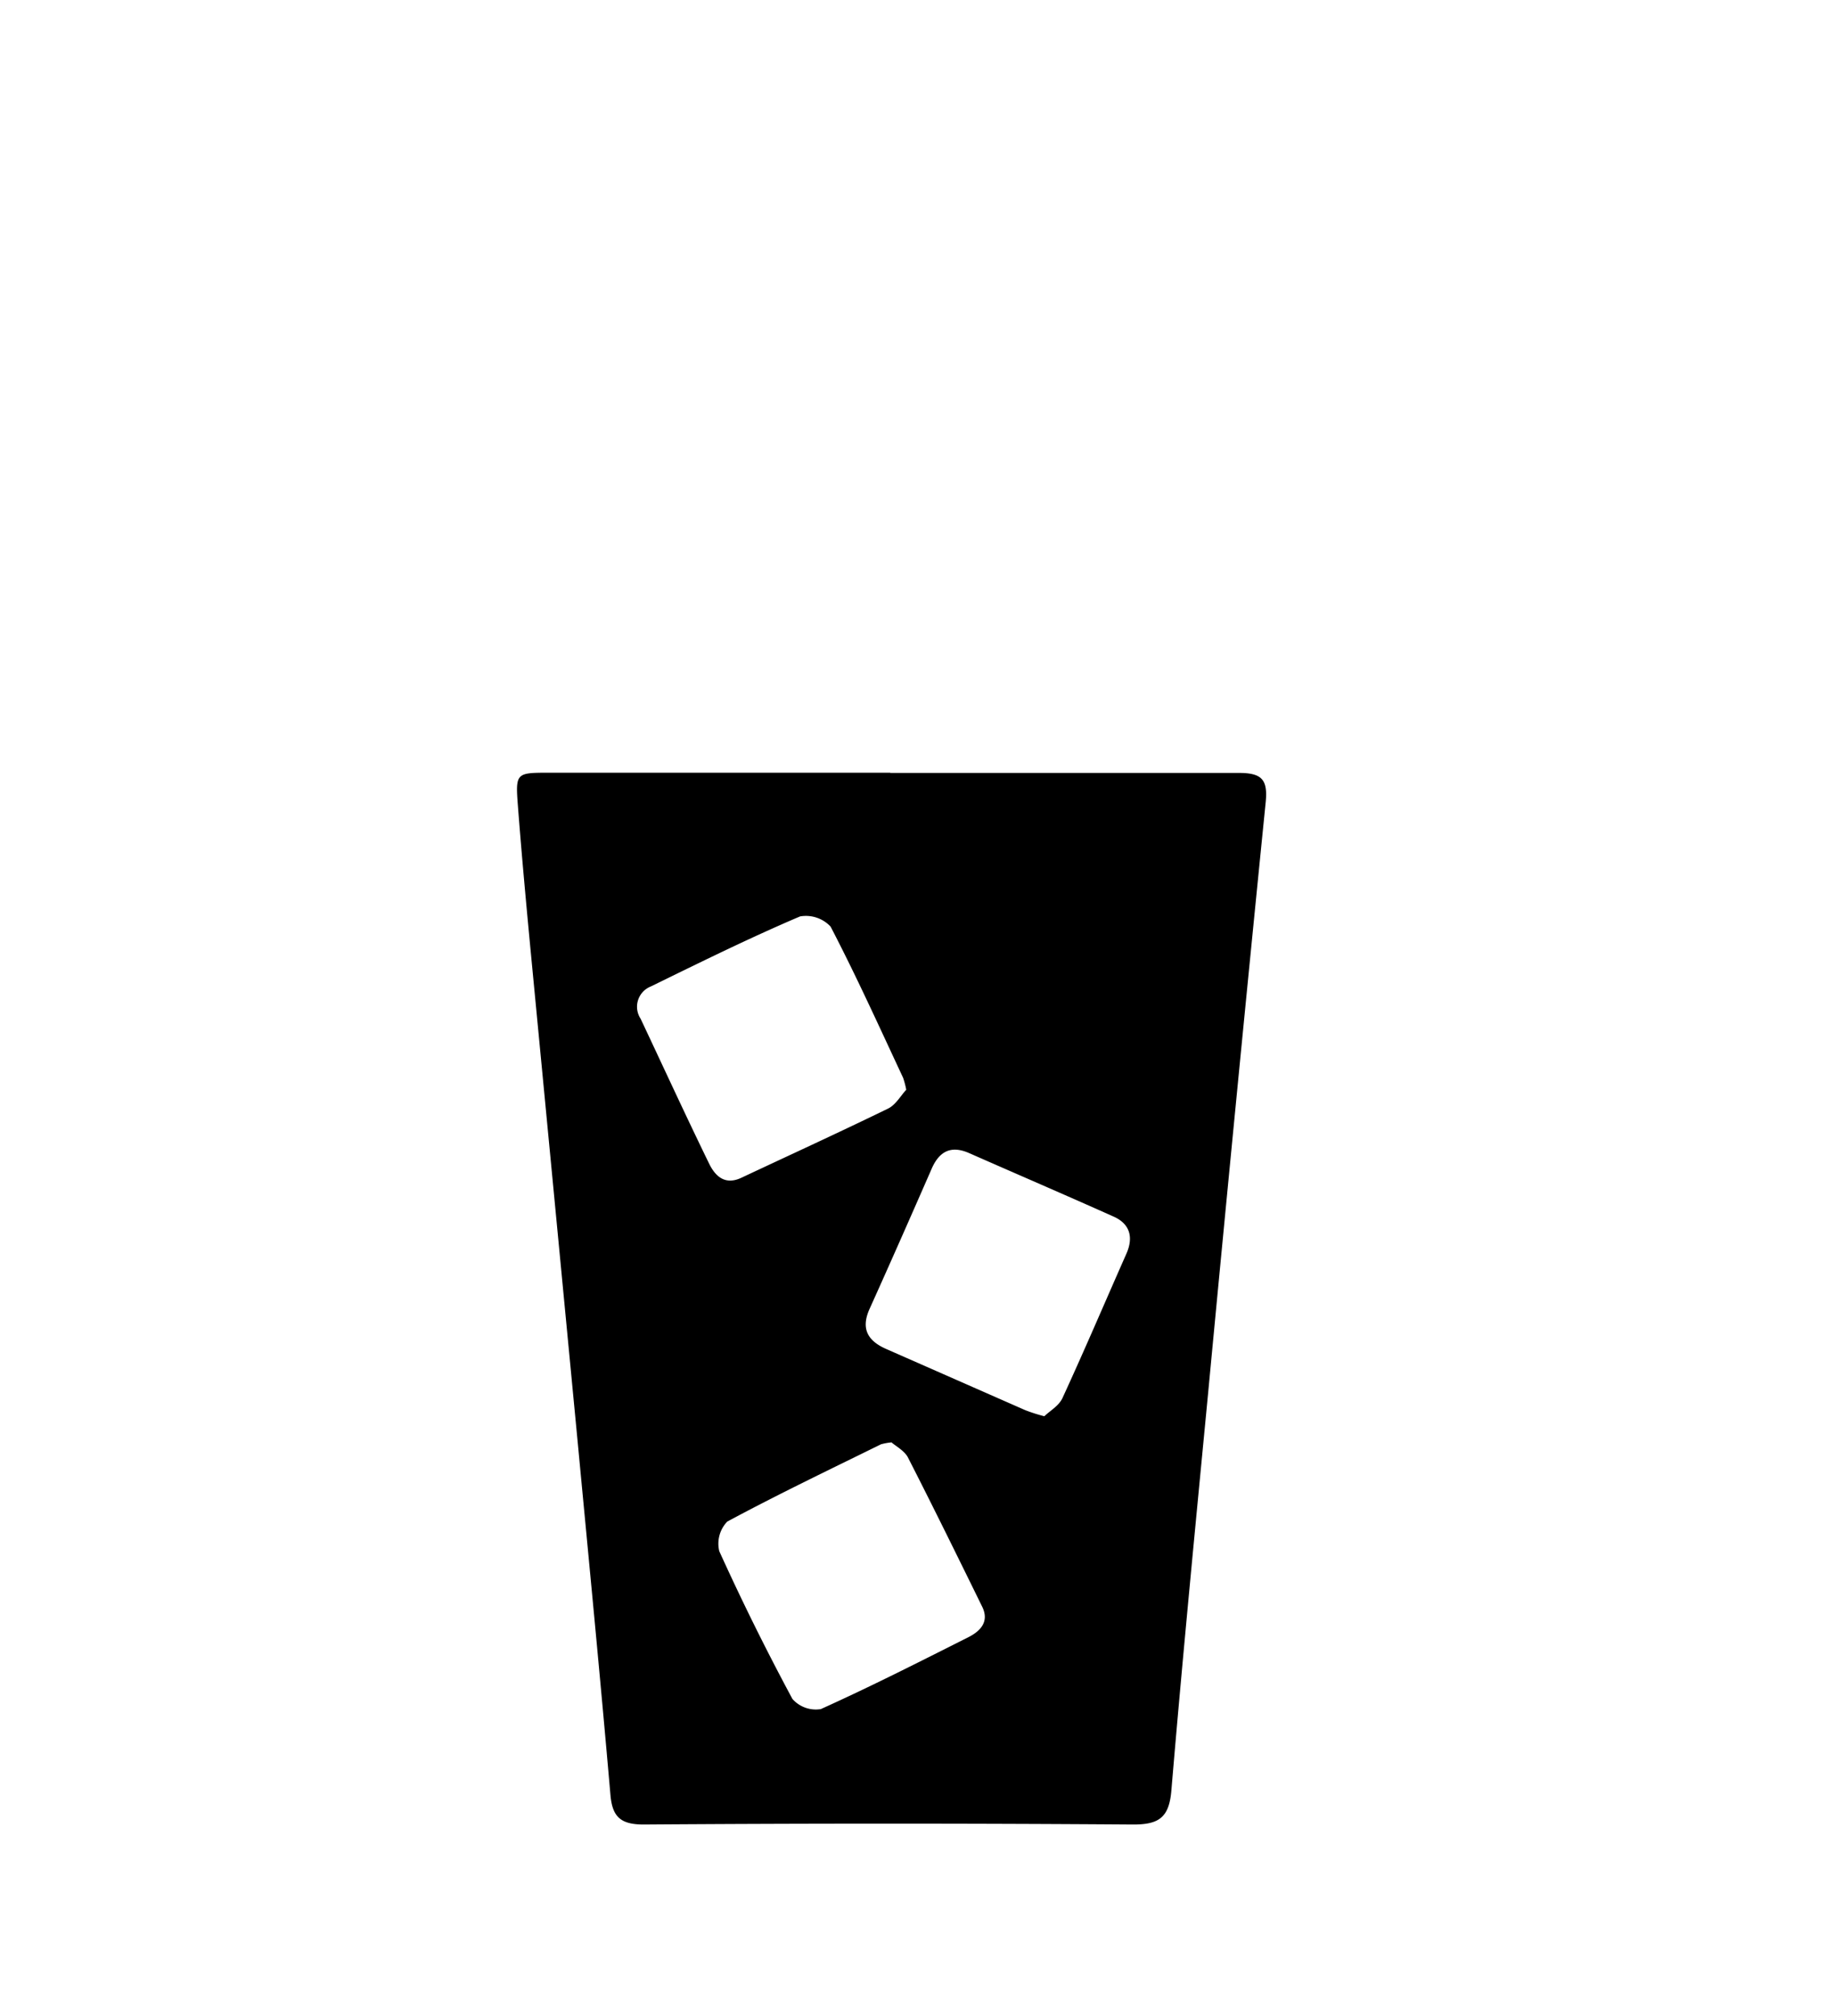 <svg id="fec69bad-87d9-4f83-8c23-2b94380072d9" data-name="Layer 1" xmlns="http://www.w3.org/2000/svg" viewBox="0 0 180.21 197.92"><path d="M87.43,75.89c11.41,0,22.82,0,34.23,0,2.25,0,2.86.64,2.64,2.87q-2.92,29.08-5.67,58.19c-1.24,12.94-2.5,25.87-3.59,38.82-.22,2.68-1.2,3.39-3.83,3.37q-24-.17-48,0c-2.29,0-3.07-.77-3.26-2.9-1-11.53-2.12-23.06-3.21-34.58q-2.33-24.37-4.67-48.75c-.43-4.56-.85-9.12-1.2-13.69-.26-3.34-.21-3.35,3.05-3.35H87.43ZM89,107a8.35,8.35,0,0,0-.31-1.18c-2.34-5-4.6-10-7.12-14.84a3.32,3.32,0,0,0-3-1c-5,2.13-9.81,4.51-14.66,6.88a2.14,2.14,0,0,0-1,3.16c2.23,4.73,4.42,9.49,6.71,14.19.61,1.27,1.57,2.2,3.21,1.42,4.81-2.26,9.64-4.47,14.42-6.8C88,108.44,88.5,107.52,89,107Zm-1.41,34.62a5.54,5.54,0,0,0-1.07.19c-5.06,2.49-10.14,4.92-15.1,7.59a3.13,3.13,0,0,0-.78,2.91q3.34,7.36,7.18,14.5a3.06,3.06,0,0,0,2.79,1c4.9-2.21,9.71-4.65,14.51-7.07,1.18-.6,2.06-1.53,1.33-3-2.41-4.91-4.82-9.82-7.31-14.69C88.79,142.44,88,142,87.57,141.64Zm15-2.59c.51-.5,1.42-1,1.77-1.8,2.15-4.67,4.17-9.41,6.25-14.11.75-1.68.33-3-1.32-3.7-4.69-2.1-9.41-4.13-14.11-6.2-1.86-.82-3-.11-3.73,1.64-2,4.57-4,9.11-6.05,13.65-.87,1.93-.21,3.14,1.65,3.95,4.55,2,9.09,4,13.64,6A16.35,16.35,0,0,0,102.54,139.05Z"/></svg>